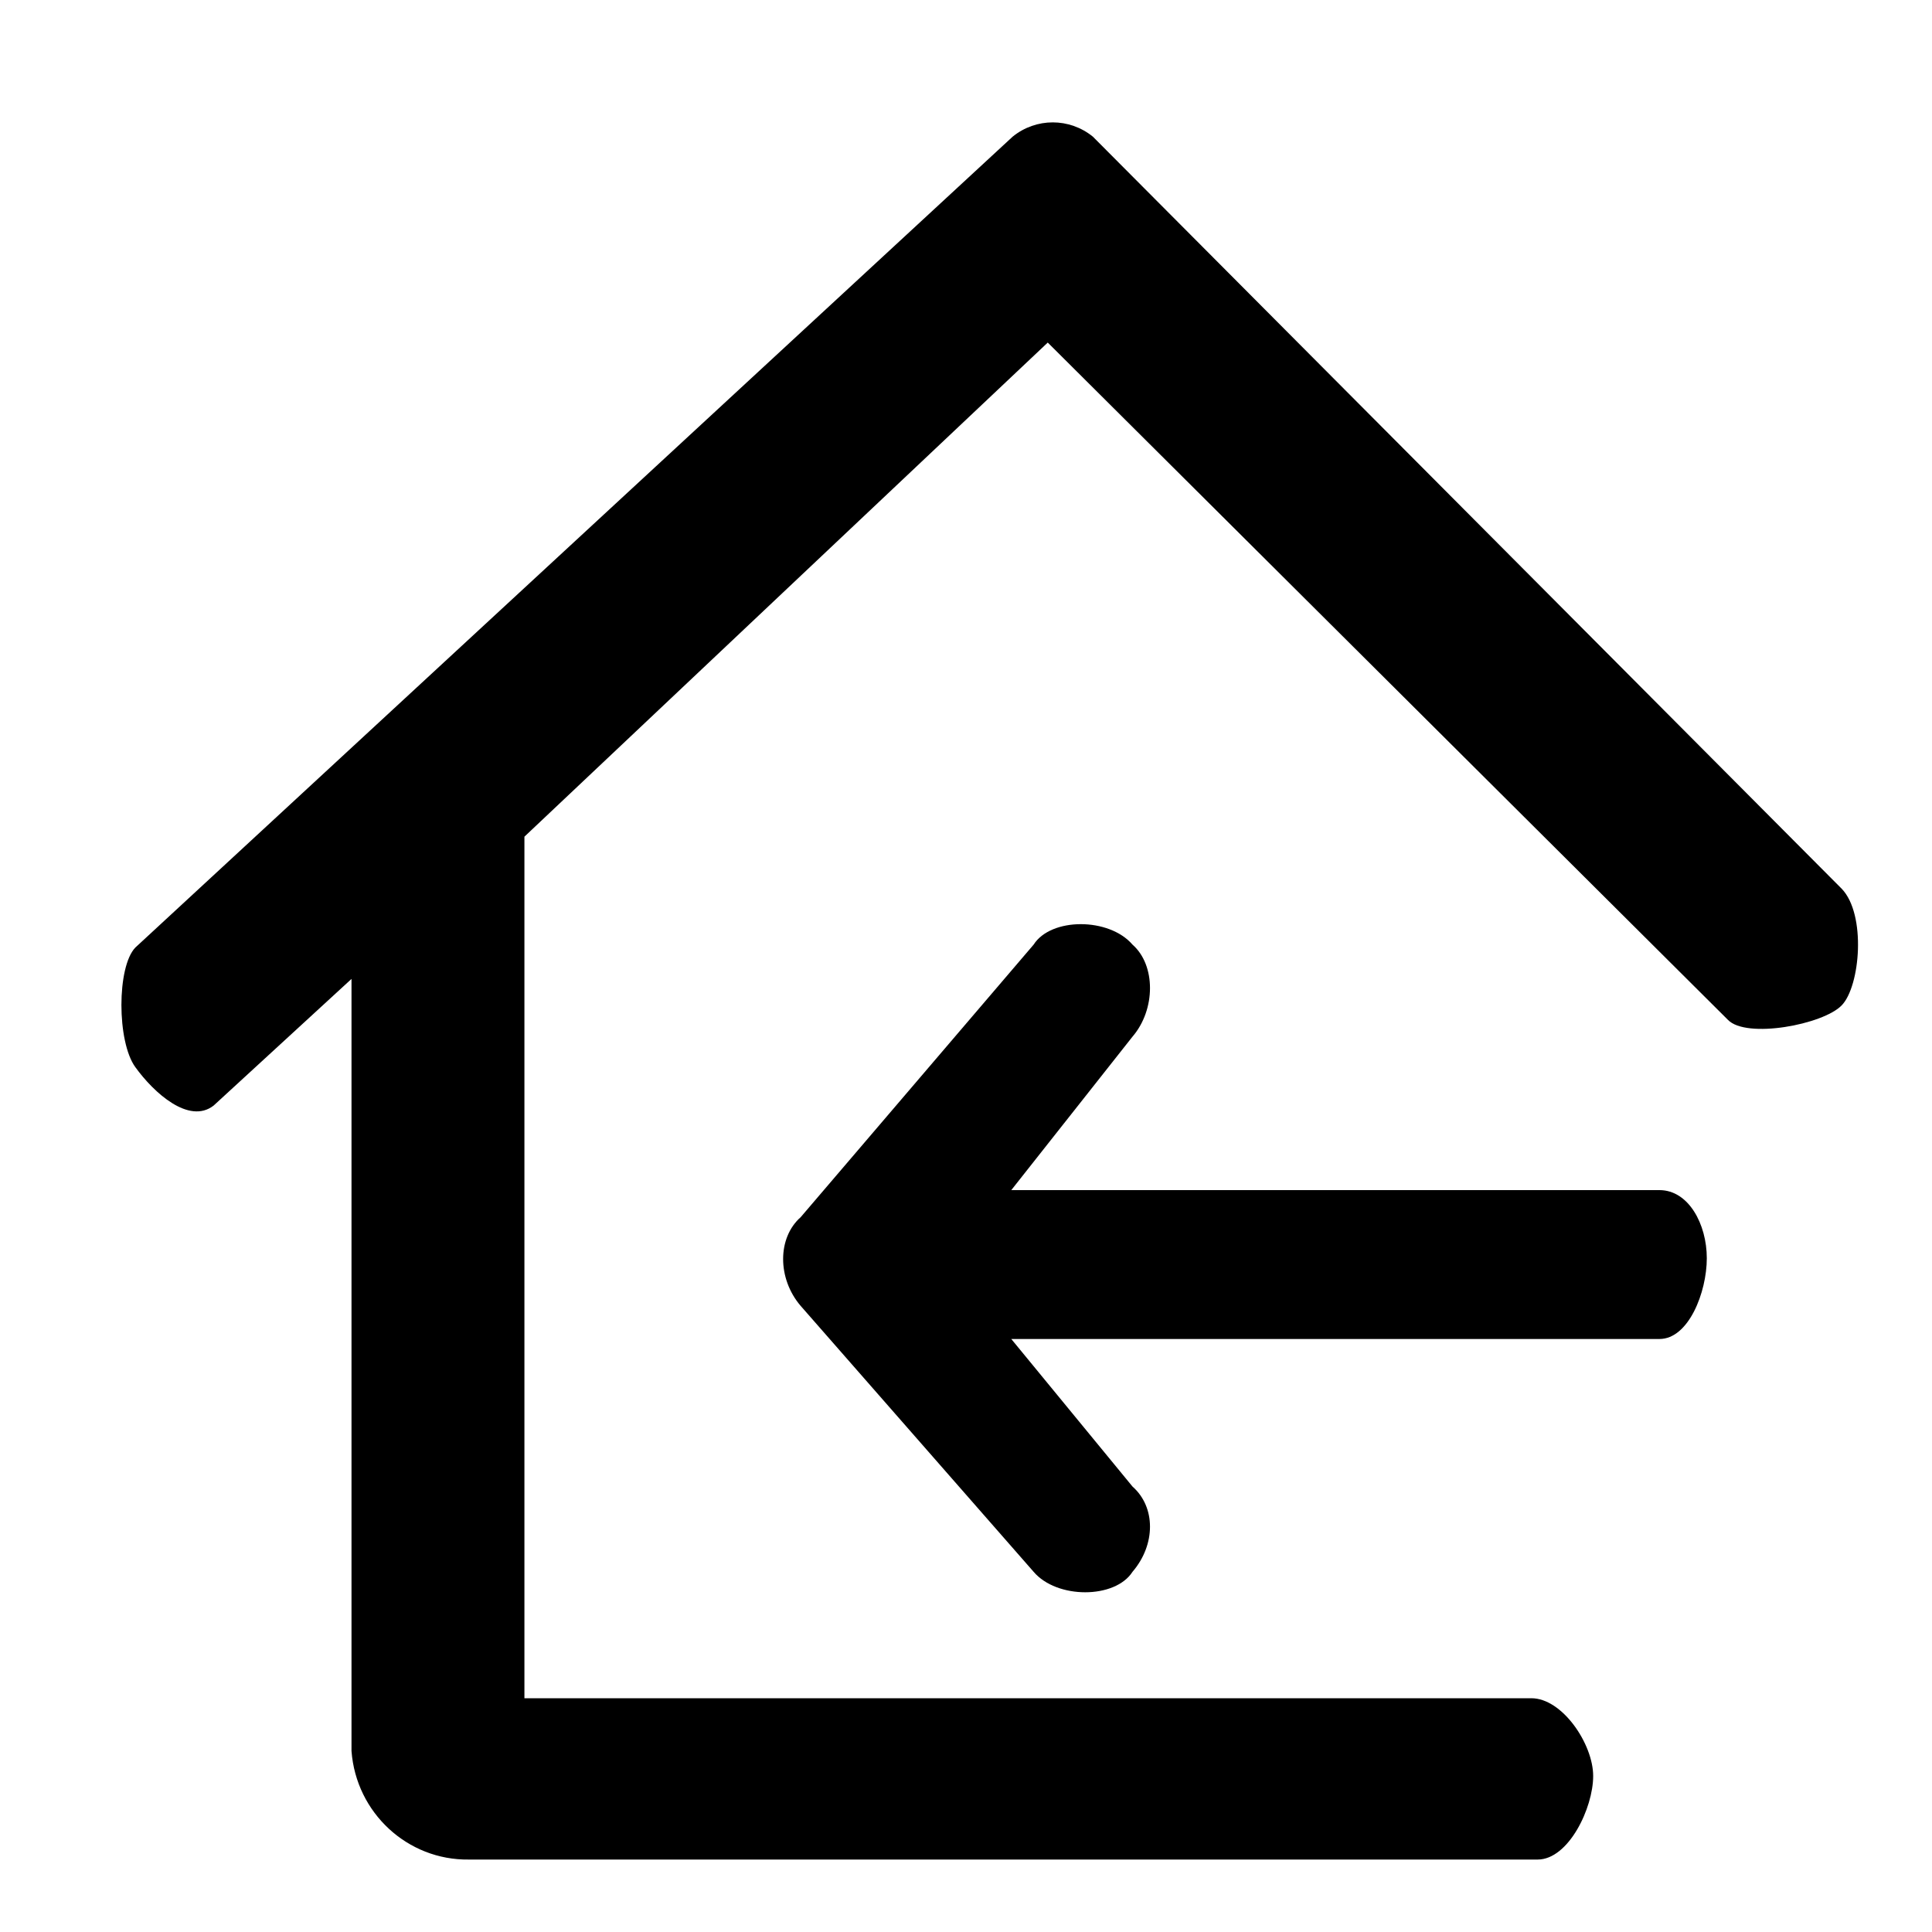<?xml version="1.0" encoding="UTF-8"?>
<svg width="16px" height="16px" viewBox="0 0 16 16" version="1.1" xmlns="http://www.w3.org/2000/svg" xmlns:xlink="http://www.w3.org/1999/xlink">
    <title>ruzhu-2</title>
    <g id="首页" >
        <g id="首页-入住" transform="translate(-446, -355)" >
            <g id="分组-24" transform="translate(99, 345)">
                <g id="编组-7" transform="translate(347, 10)">
                    <g id="ruzhu-2" transform="translate(1, 1)">
                        <path d="M7.56,12.017 C7.752,12.243 8.234,12.243 8.379,12.017 C8.572,11.792 8.572,11.481 8.379,11.311 L7.375,10.089 L12.743,10.089 C12.984,10.089 13.135,9.702 13.135,9.42 C13.135,9.138 12.984,8.856 12.743,8.856 L7.375,8.856 L8.379,7.585 C8.572,7.36 8.572,6.992 8.379,6.823 C8.185,6.597 7.704,6.597 7.56,6.823 L5.631,9.08 C5.437,9.251 5.437,9.589 5.631,9.815 L7.56,12.017 L7.56,12.017 Z" id="路径"></path>
                        <path d="M12.194,13.708 C12.194,13.973 11.99,14.4 11.734,14.4 L2.883,14.4 C2.375,14.407 1.949,14.013 1.911,13.501 L1.911,7.107 L0.769,8.156 C0.565,8.314 0.274,8.05 0.121,7.838 C-0.033,7.627 -0.033,7.006 0.121,6.847 L7.386,0.132 C7.58,-0.026 7.857,-0.026 8.051,0.132 L14.252,6.36 C14.457,6.572 14.406,7.168 14.252,7.326 C14.099,7.485 13.463,7.605 13.31,7.446 L7.677,1.837 L3.343,5.929 L3.343,13.064 L11.682,13.064 C11.939,13.064 12.194,13.444 12.194,13.708 Z" id="路径" ></path>
                    </g>
                </g>
            </g>
        </g>
    </g>
</svg>